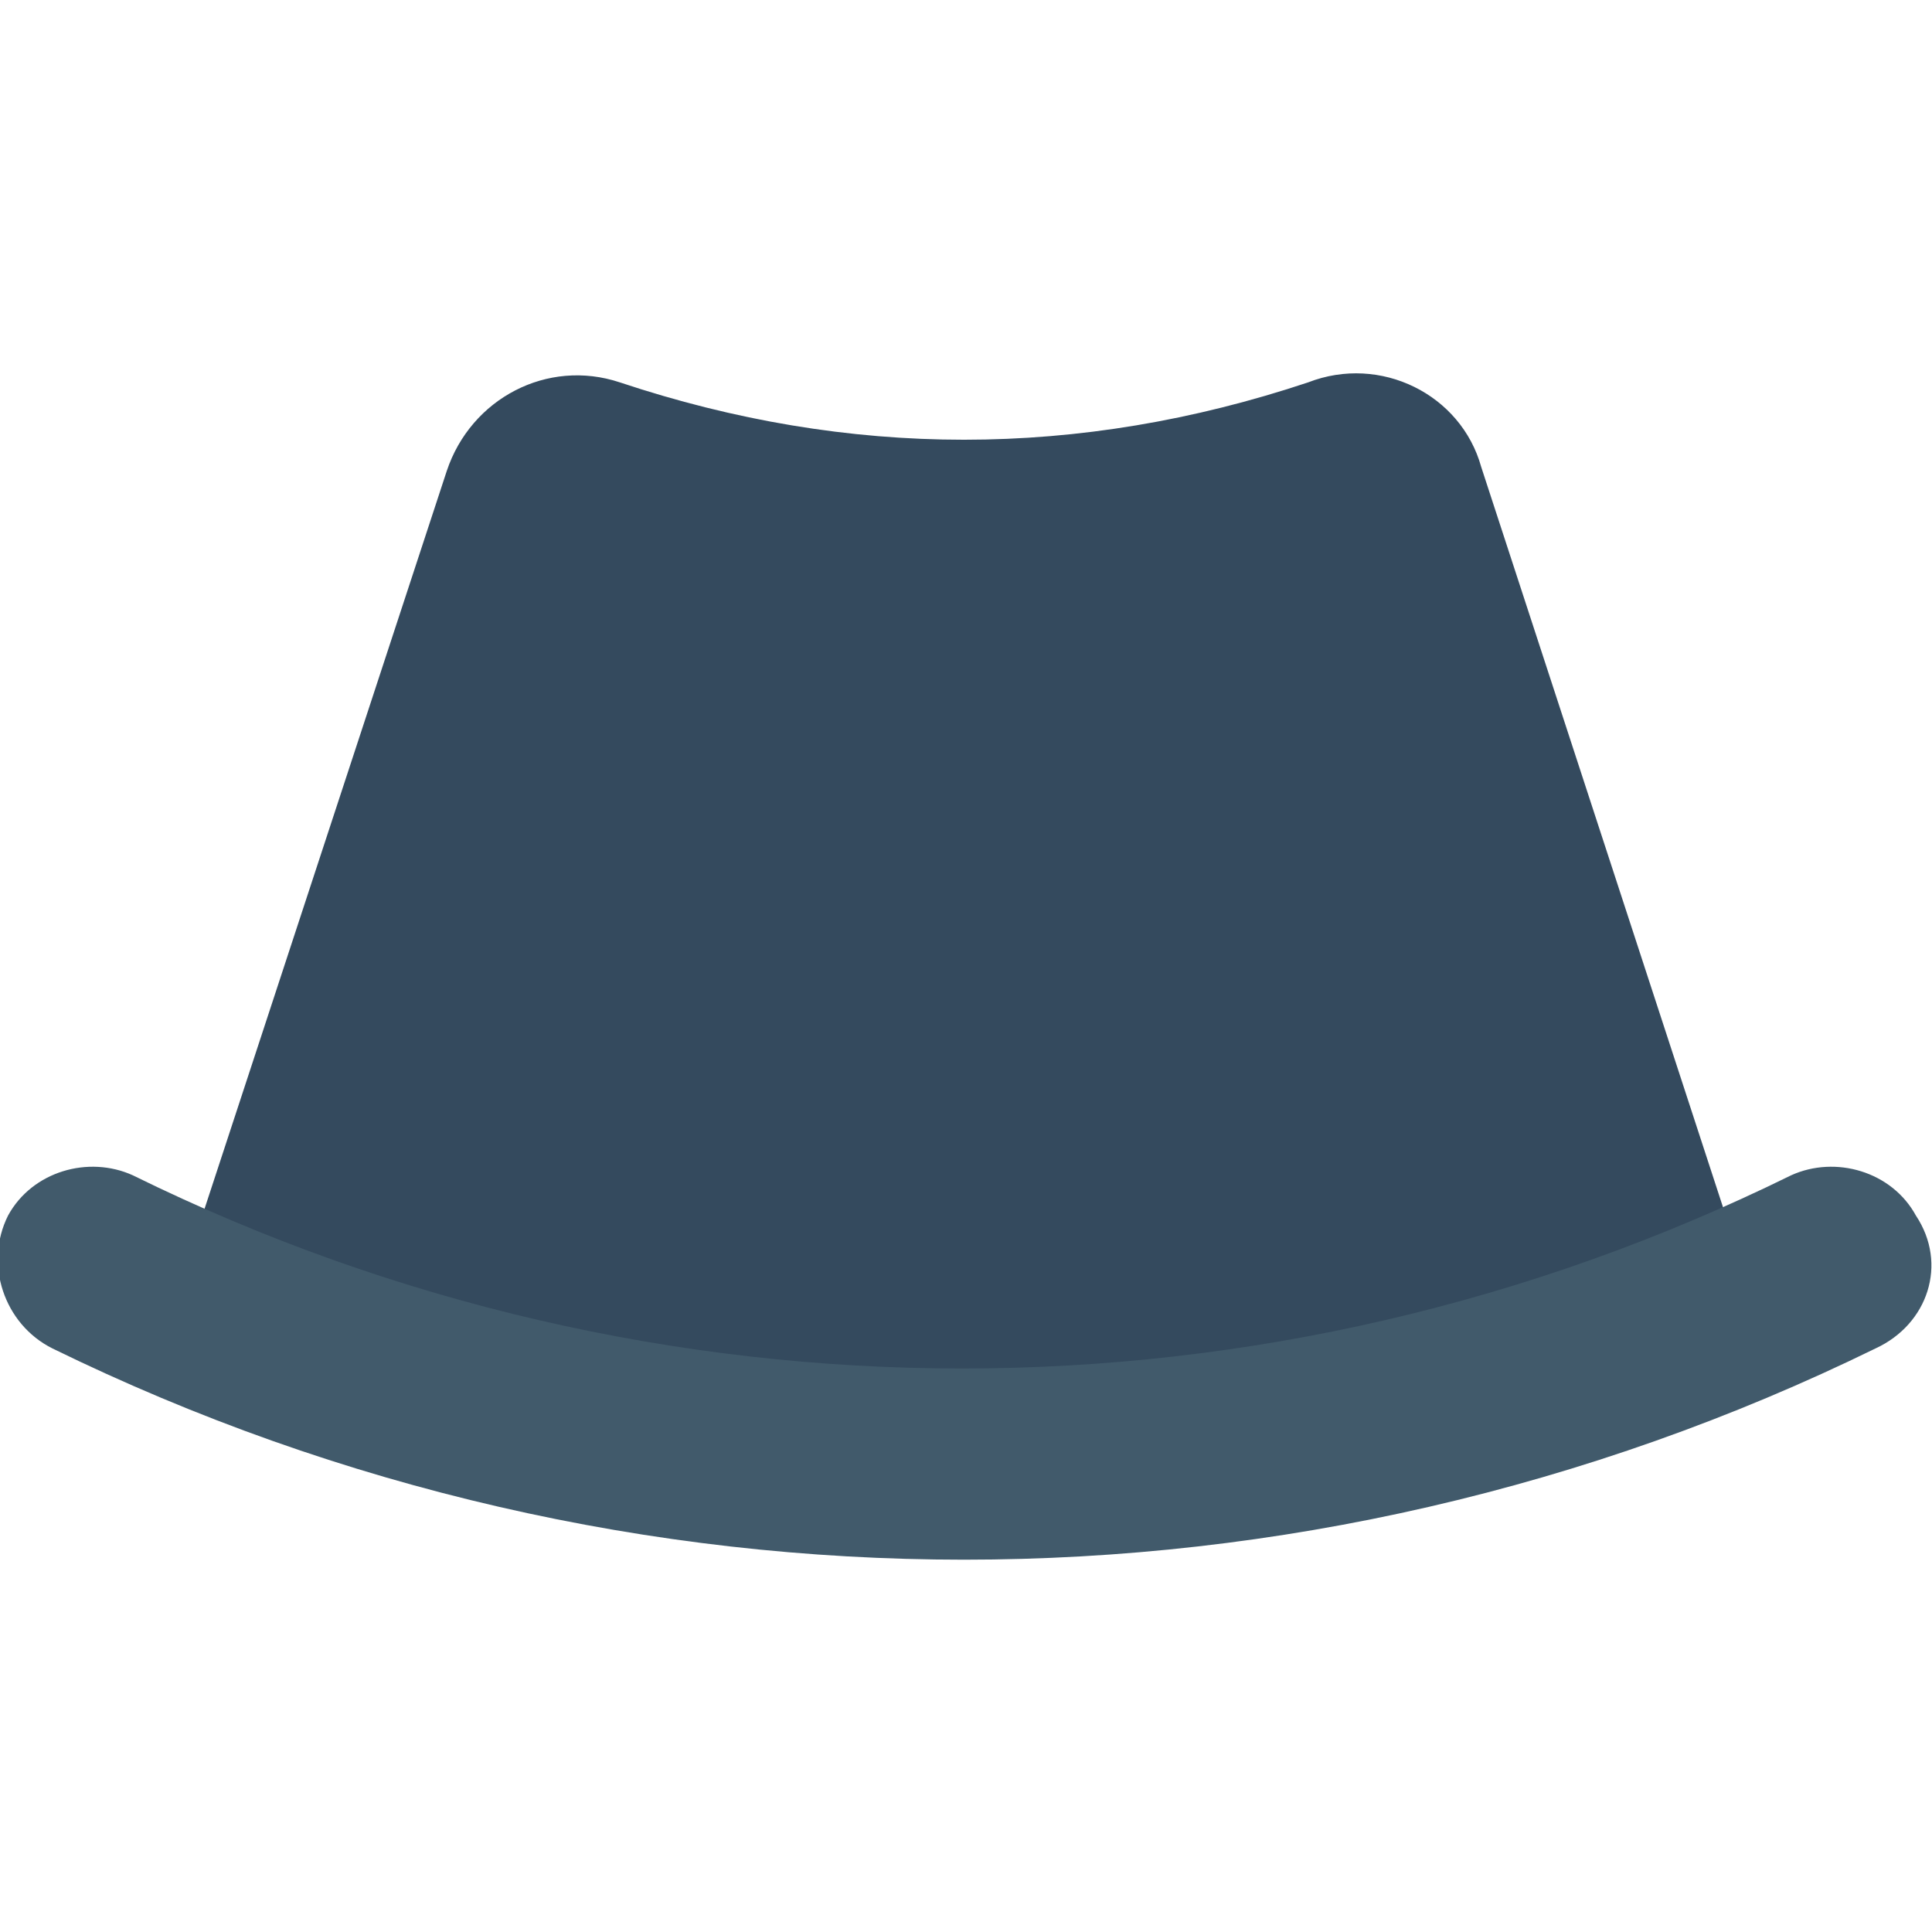 <?xml version="1.0" encoding="utf-8"?>
<!-- Generator: Adobe Illustrator 18.0.0, SVG Export Plug-In . SVG Version: 6.00 Build 0)  -->
<!DOCTYPE svg PUBLIC "-//W3C//DTD SVG 1.1//EN" "http://www.w3.org/Graphics/SVG/1.1/DTD/svg11.dtd">
<svg version="1.1" id="Layer_1" xmlns="http://www.w3.org/2000/svg" xmlns:xlink="http://www.w3.org/1999/xlink" x="0px" y="0px"
	 viewBox="0 0 48 48" enable-background="new 0 0 48 48" xml:space="preserve">
<g>
	<g>
		<g>
			<g>
				<path fill="#344A5E" d="M32.5,9.5c-5.7,1.9-11.4,1.9-17.1,0c-1.8-0.6-3.7,0.4-4.3,2.2L4.6,31.5c12.7,5.9,26.1,5.9,38.7,0
					l-6.5-19.9C36.3,9.8,34.3,8.8,32.5,9.5z"/>
			</g>
		</g>
		<g>
			<path fill="#415A6B" d="M46.6,33.5c-14.3,7-31,7-45.3,0c-1.2-0.6-1.7-2.1-1.1-3.3c0,0,0,0,0,0c0.6-1.1,2-1.5,3.1-1
				c13,6.4,28.2,6.4,41.2,0c1.1-0.5,2.5-0.1,3.1,1c0,0,0,0,0,0C48.4,31.4,47.9,32.9,46.6,33.5z"/>
		</g>
	</g>
</g>
</svg>
